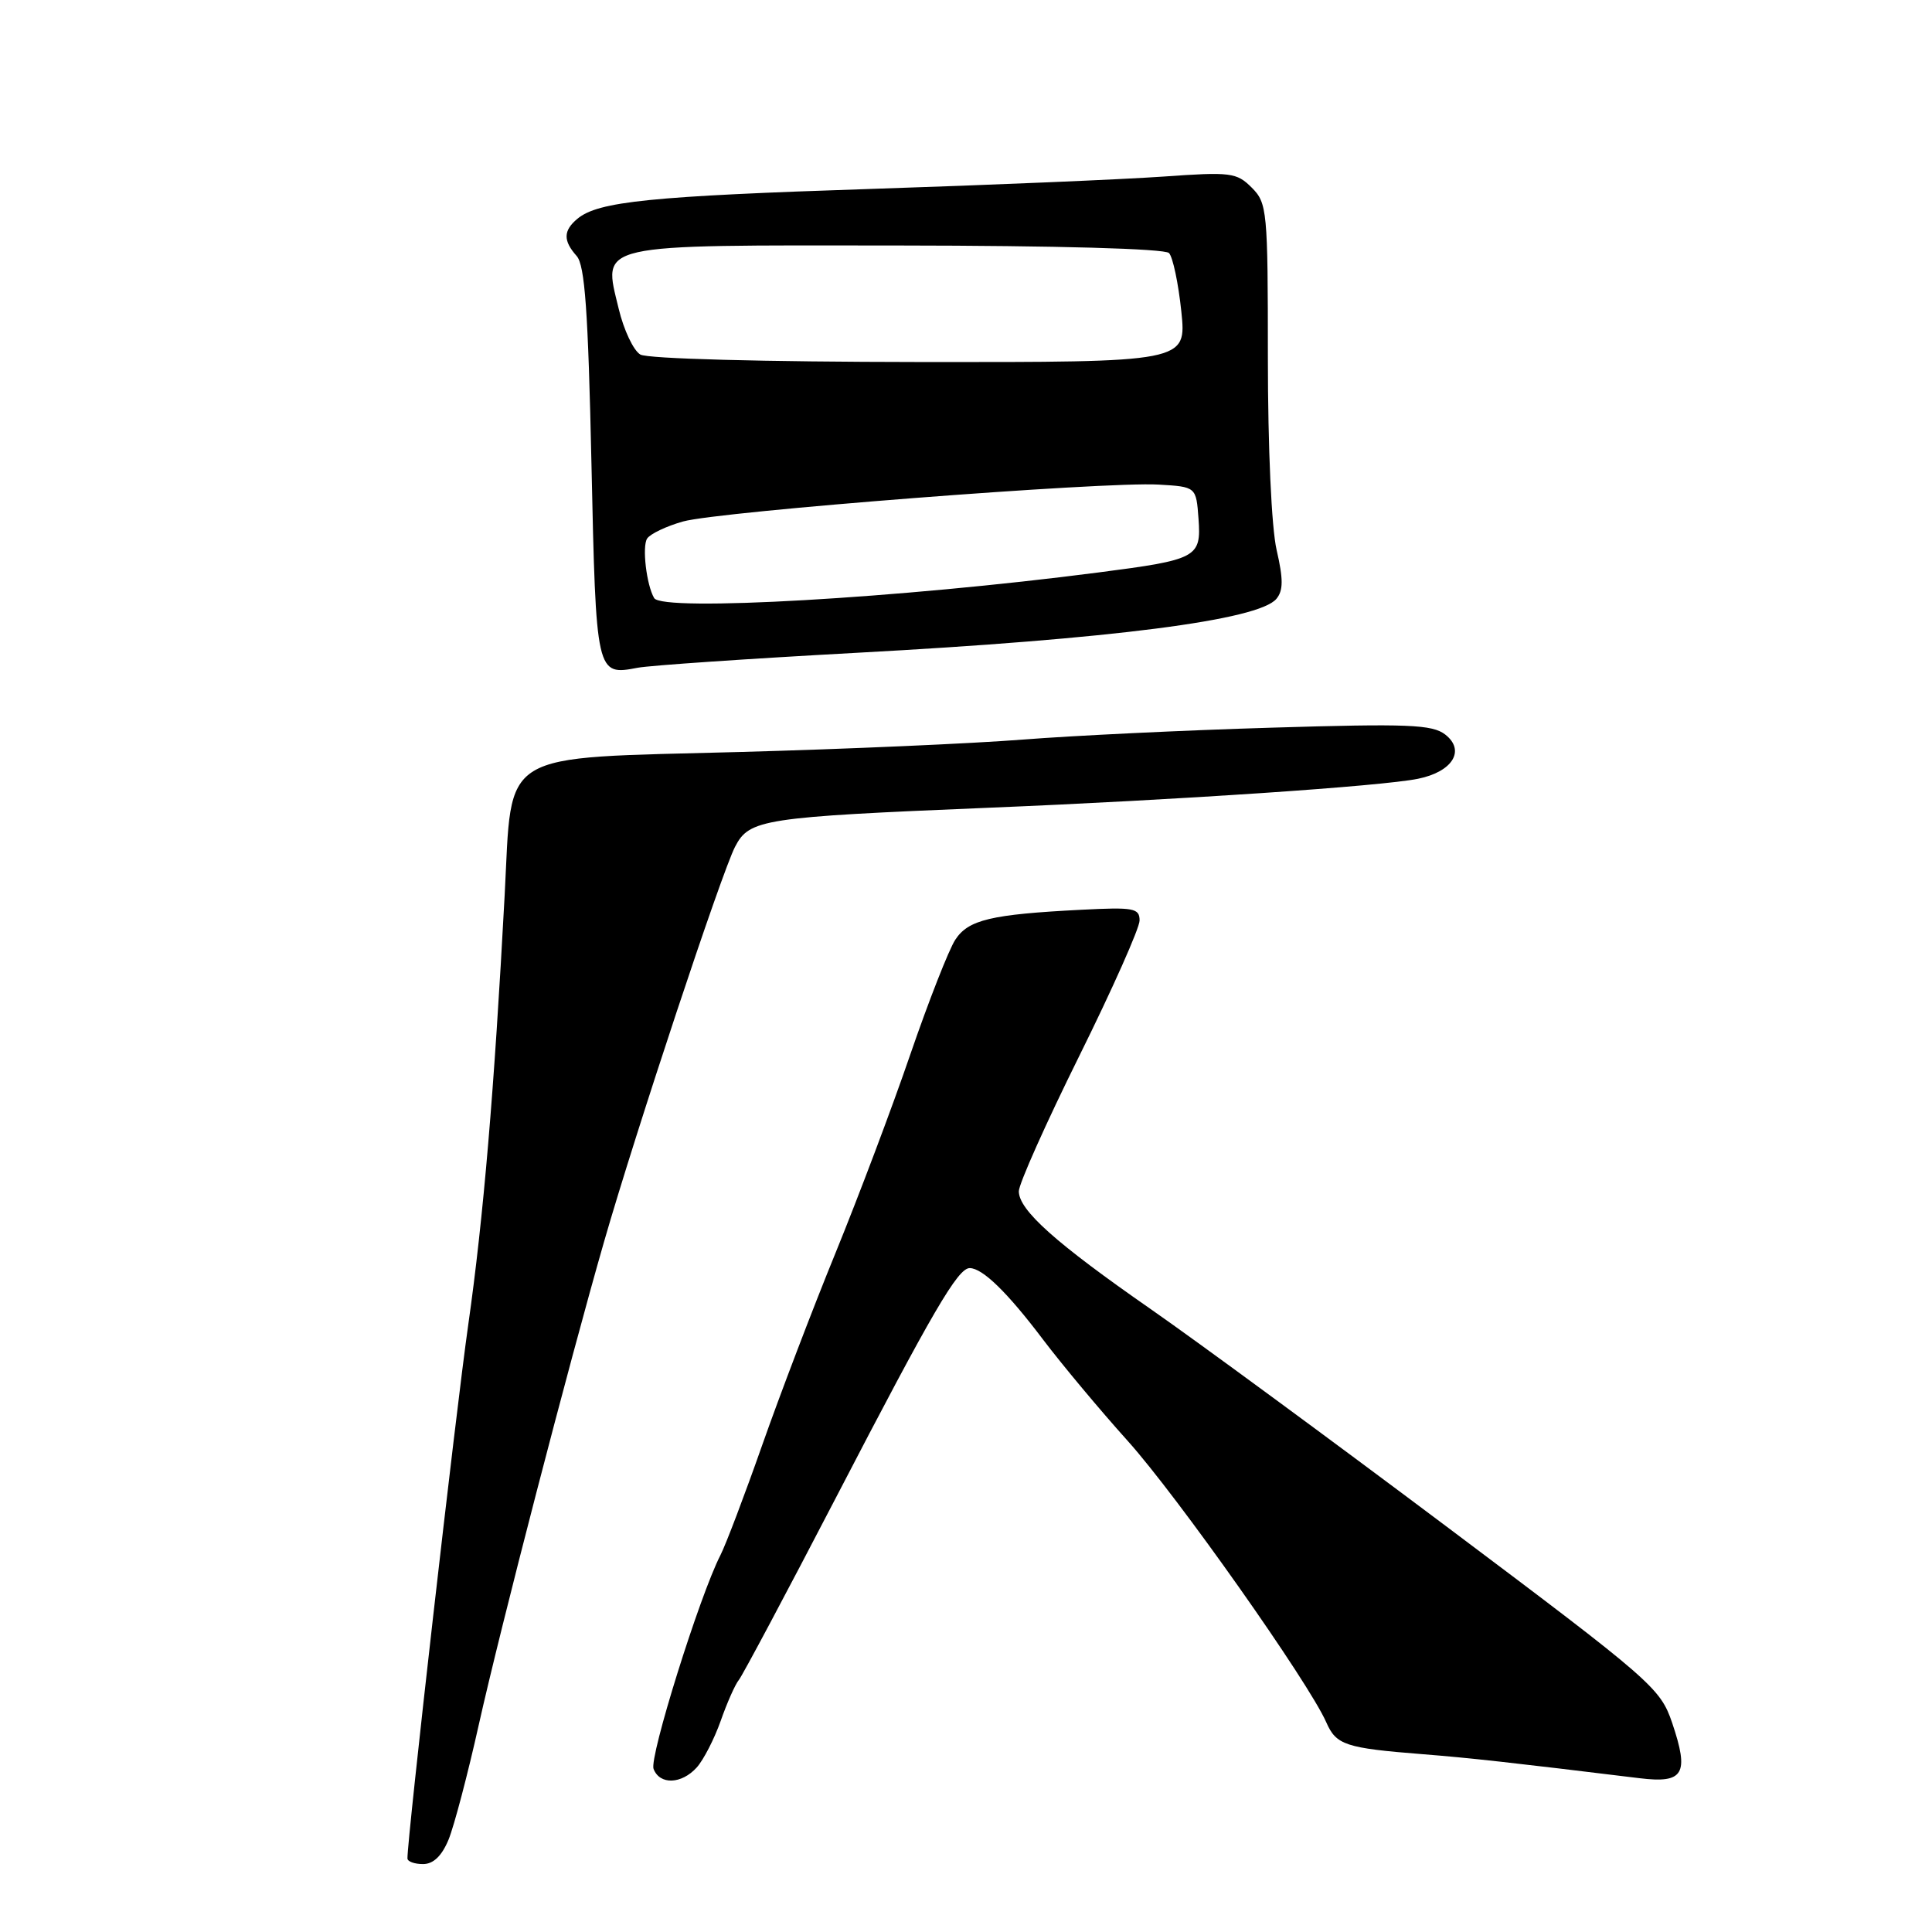 <?xml version="1.0" encoding="UTF-8" standalone="no"?>
<!DOCTYPE svg PUBLIC "-//W3C//DTD SVG 1.1//EN" "http://www.w3.org/Graphics/SVG/1.1/DTD/svg11.dtd" >
<svg xmlns="http://www.w3.org/2000/svg" xmlns:xlink="http://www.w3.org/1999/xlink" version="1.1" viewBox="0 0 256 256">
 <g >
 <path fill="currentColor"
d=" M 59.44 243.75 C 60.17 241.96 61.98 235.10 63.45 228.50 C 66.33 215.61 75.36 180.82 80.05 164.50 C 84.23 149.97 95.61 115.65 97.40 112.20 C 99.29 108.54 101.06 108.27 131.00 107.03 C 156.13 106.00 183.06 104.18 187.90 103.19 C 192.48 102.26 194.21 99.44 191.50 97.33 C 189.78 96.00 186.60 95.87 168.50 96.42 C 156.95 96.76 142.10 97.48 135.50 98.00 C 128.90 98.52 112.08 99.26 98.12 99.64 C 65.68 100.52 67.90 99.16 66.87 118.62 C 65.49 144.46 64.05 161.45 62.05 175.50 C 60.40 187.06 53.95 243.69 53.99 246.25 C 53.99 246.66 54.92 247.00 56.05 247.00 C 57.42 247.00 58.54 245.93 59.44 243.75 Z  M 92.32 234.20 C 93.21 233.21 94.64 230.44 95.49 228.04 C 96.33 225.64 97.42 223.18 97.91 222.59 C 98.39 221.99 104.19 211.11 110.79 198.40 C 123.64 173.64 126.93 168.02 128.50 168.03 C 130.21 168.05 133.49 171.25 138.21 177.50 C 140.71 180.80 145.76 186.85 149.44 190.94 C 156.03 198.28 173.42 222.93 175.74 228.22 C 177.06 231.23 178.28 231.63 188.50 232.44 C 194.72 232.93 200.13 233.53 217.24 235.62 C 223.11 236.34 223.86 235.07 221.57 228.29 C 220.00 223.67 218.93 222.74 191.72 202.31 C 176.20 190.66 158.55 177.69 152.50 173.48 C 139.87 164.70 135.00 160.35 135.00 157.85 C 135.00 156.88 138.60 148.82 143.00 139.94 C 147.40 131.06 151.00 122.97 151.00 121.97 C 151.00 120.33 150.22 120.19 143.25 120.55 C 131.31 121.16 128.31 121.87 126.58 124.52 C 125.73 125.82 123.05 132.65 120.63 139.69 C 118.22 146.74 113.75 158.57 110.72 166.00 C 107.68 173.43 103.31 184.90 100.99 191.50 C 98.67 198.10 96.18 204.66 95.46 206.07 C 92.71 211.42 86.01 232.85 86.60 234.39 C 87.42 236.53 90.30 236.43 92.32 234.20 Z  M 113.50 86.50 C 147.37 84.67 166.78 82.17 169.13 79.35 C 170.05 78.24 170.05 76.74 169.16 72.88 C 168.48 69.93 168.00 59.37 168.00 47.42 C 168.00 27.88 167.91 26.91 165.86 24.86 C 163.86 22.86 163.08 22.76 154.11 23.40 C 148.82 23.77 131.45 24.51 115.50 25.03 C 86.21 25.99 79.28 26.69 76.52 28.98 C 74.63 30.55 74.60 31.89 76.41 33.92 C 77.50 35.15 77.93 41.19 78.37 61.42 C 78.98 89.48 78.99 89.53 84.50 88.48 C 86.15 88.17 99.20 87.28 113.50 86.50 Z  M 86.68 79.25 C 85.66 77.52 85.06 72.41 85.75 71.36 C 86.16 70.74 88.30 69.72 90.50 69.10 C 95.29 67.76 146.38 63.79 153.50 64.21 C 158.50 64.50 158.50 64.50 158.81 68.75 C 159.18 73.88 158.65 74.16 145.50 75.86 C 119.19 79.27 87.75 81.08 86.68 79.25 Z  M 84.85 46.98 C 83.94 46.45 82.65 43.72 81.98 40.91 C 79.88 32.16 78.42 32.49 119.03 32.53 C 140.14 32.55 154.34 32.95 154.90 33.53 C 155.41 34.07 156.14 37.54 156.53 41.25 C 157.23 48.00 157.23 48.00 121.87 47.97 C 101.08 47.95 85.82 47.54 84.85 46.98 Z "/>
</g>
</svg>
